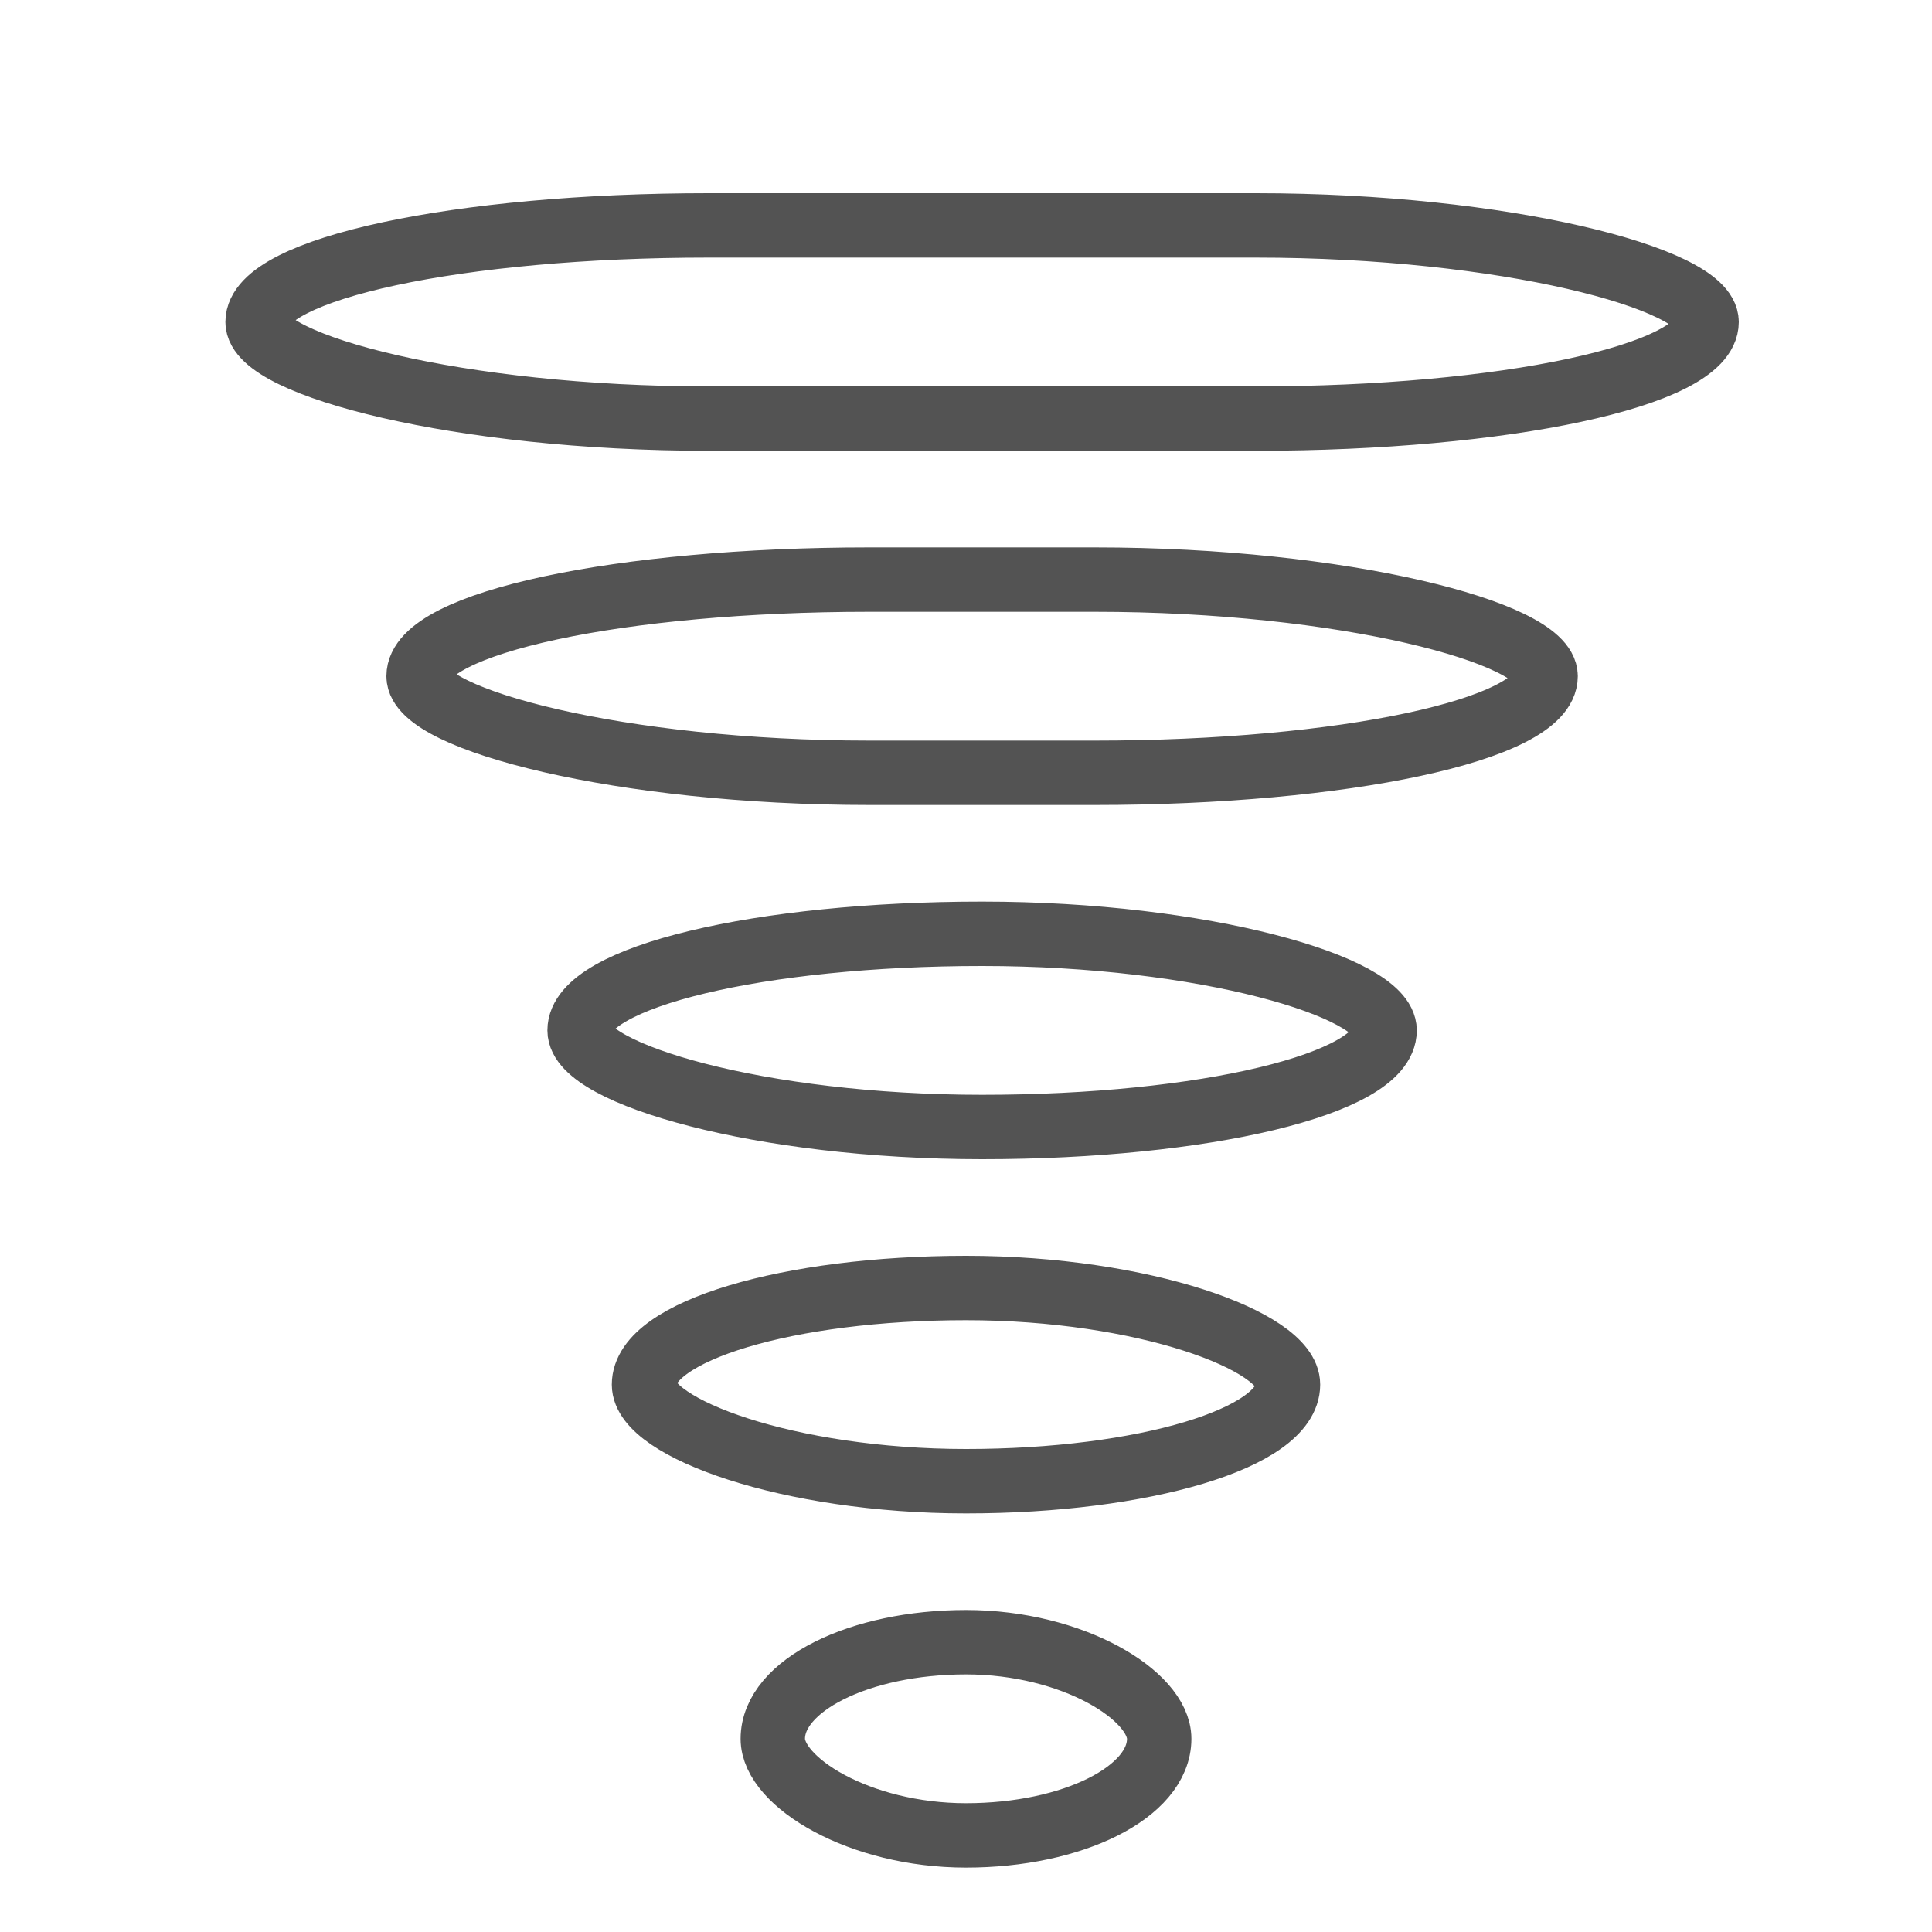 <?xml version="1.0" encoding="UTF-8" standalone="no"?>
<svg width="60px" height="60px" viewBox="0 0 60 60" version="1.1" xmlns="http://www.w3.org/2000/svg" xmlns:xlink="http://www.w3.org/1999/xlink" xmlns:sketch="http://www.bohemiancoding.com/sketch/ns">
    <!-- Generator: Sketch 3.2.2 (9983) - http://www.bohemiancoding.com/sketch -->
    <title>Funnel</title>
    <desc>Created with Sketch.</desc>
    <defs></defs>
    <g id="stroked" stroke="none" stroke-width="1" fill="none" fill-rule="evenodd" sketch:type="MSPage">
        <g id="Weather" sketch:type="MSLayerGroup" transform="translate(-486, -716)" stroke="#535353" stroke-width="2">
            <g id="Funnel" transform="translate(494, 723)" sketch:type="MSShapeGroup">
                <rect id="Rectangle-9" x="0" y="0" width="45" height="6" rx="14"></rect>
                <rect id="Rectangle-10" x="5" y="11" width="35" height="6" rx="14"></rect>
                <rect id="Rectangle-11" x="10" y="22" width="25" height="6" rx="14"></rect>
                <rect id="Rectangle-12" x="12" y="33" width="20" height="6" rx="14"></rect>
                <rect id="Rectangle-13" x="16" y="44" width="12" height="6" rx="14"></rect>
            </g>
        </g>
    </g>
</svg>